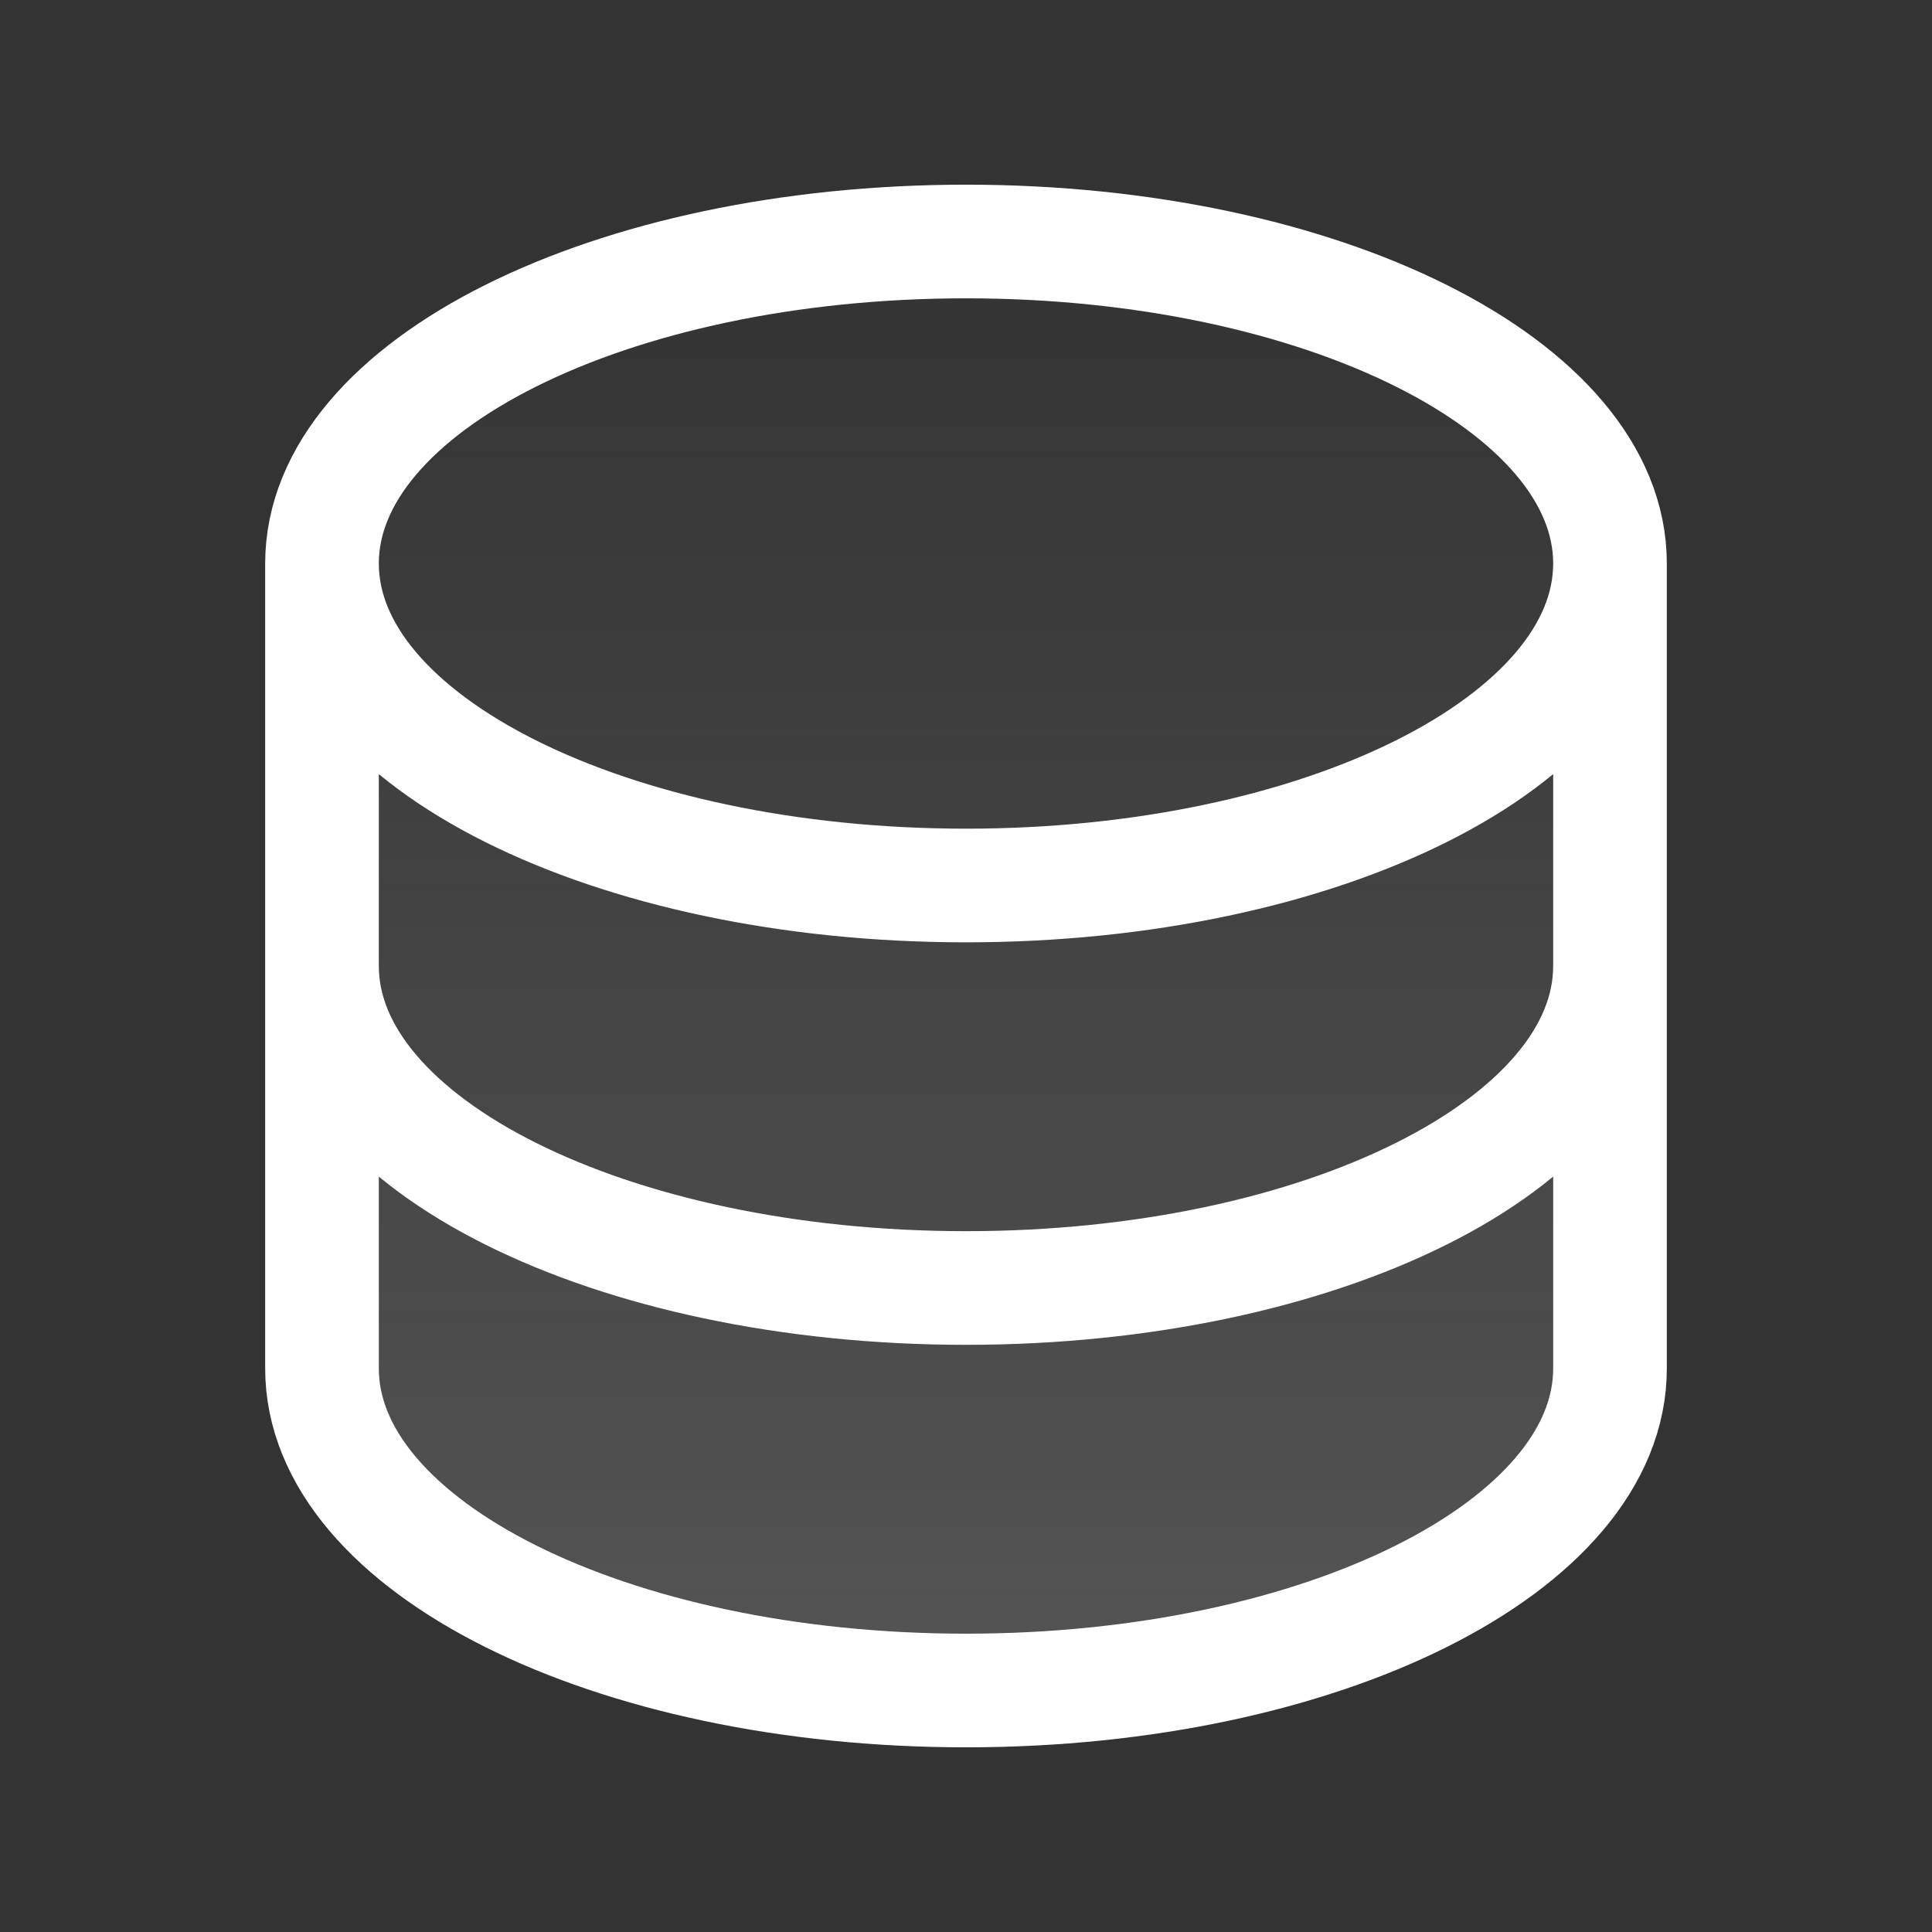 <svg width="51" height="51" viewBox="0 0 51 51" fill="none" xmlns="http://www.w3.org/2000/svg">
<rect x="0" y="0" width="51" height="51" fill="#333333" stroke="none"/>
<path d="M8.5 25.5V14.875C8.5 10.179 16.112 6.375 25.5 6.375C34.888 6.375 42.5 10.179 42.5 14.875V25.5V36.125C42.5 40.821 34.888 44.625 25.5 44.625C16.112 44.625 8.5 40.821 8.5 36.125V25.5Z" fill="url(#paint0_linear_60_309)"/>
<path d="M8.5 14.875V36.125C8.5 40.821 16.112 44.625 25.5 44.625C34.888 44.625 42.5 40.821 42.5 36.125V14.875M8.5 14.875C8.5 19.571 16.112 23.375 25.5 23.375C34.888 23.375 42.5 19.571 42.5 14.875M8.5 14.875C8.5 10.179 16.112 6.375 25.5 6.375C34.888 6.375 42.5 10.179 42.5 14.875M42.5 25.5C42.5 30.196 34.888 34 25.5 34C16.112 34 8.5 30.196 8.5 25.5" stroke="white" stroke-width="3" stroke-linecap="round" stroke-linejoin="round"/>
<defs>
<linearGradient id="paint0_linear_60_309" x1="25.5" y1="6.375" x2="25.5" y2="44.625" gradientUnits="userSpaceOnUse">
<stop stop-color="#D9D9D9" stop-opacity="0"/>
<stop offset="1" stop-color="#D9D9D9" stop-opacity="0.2"/>
</linearGradient>
</defs>
</svg>
